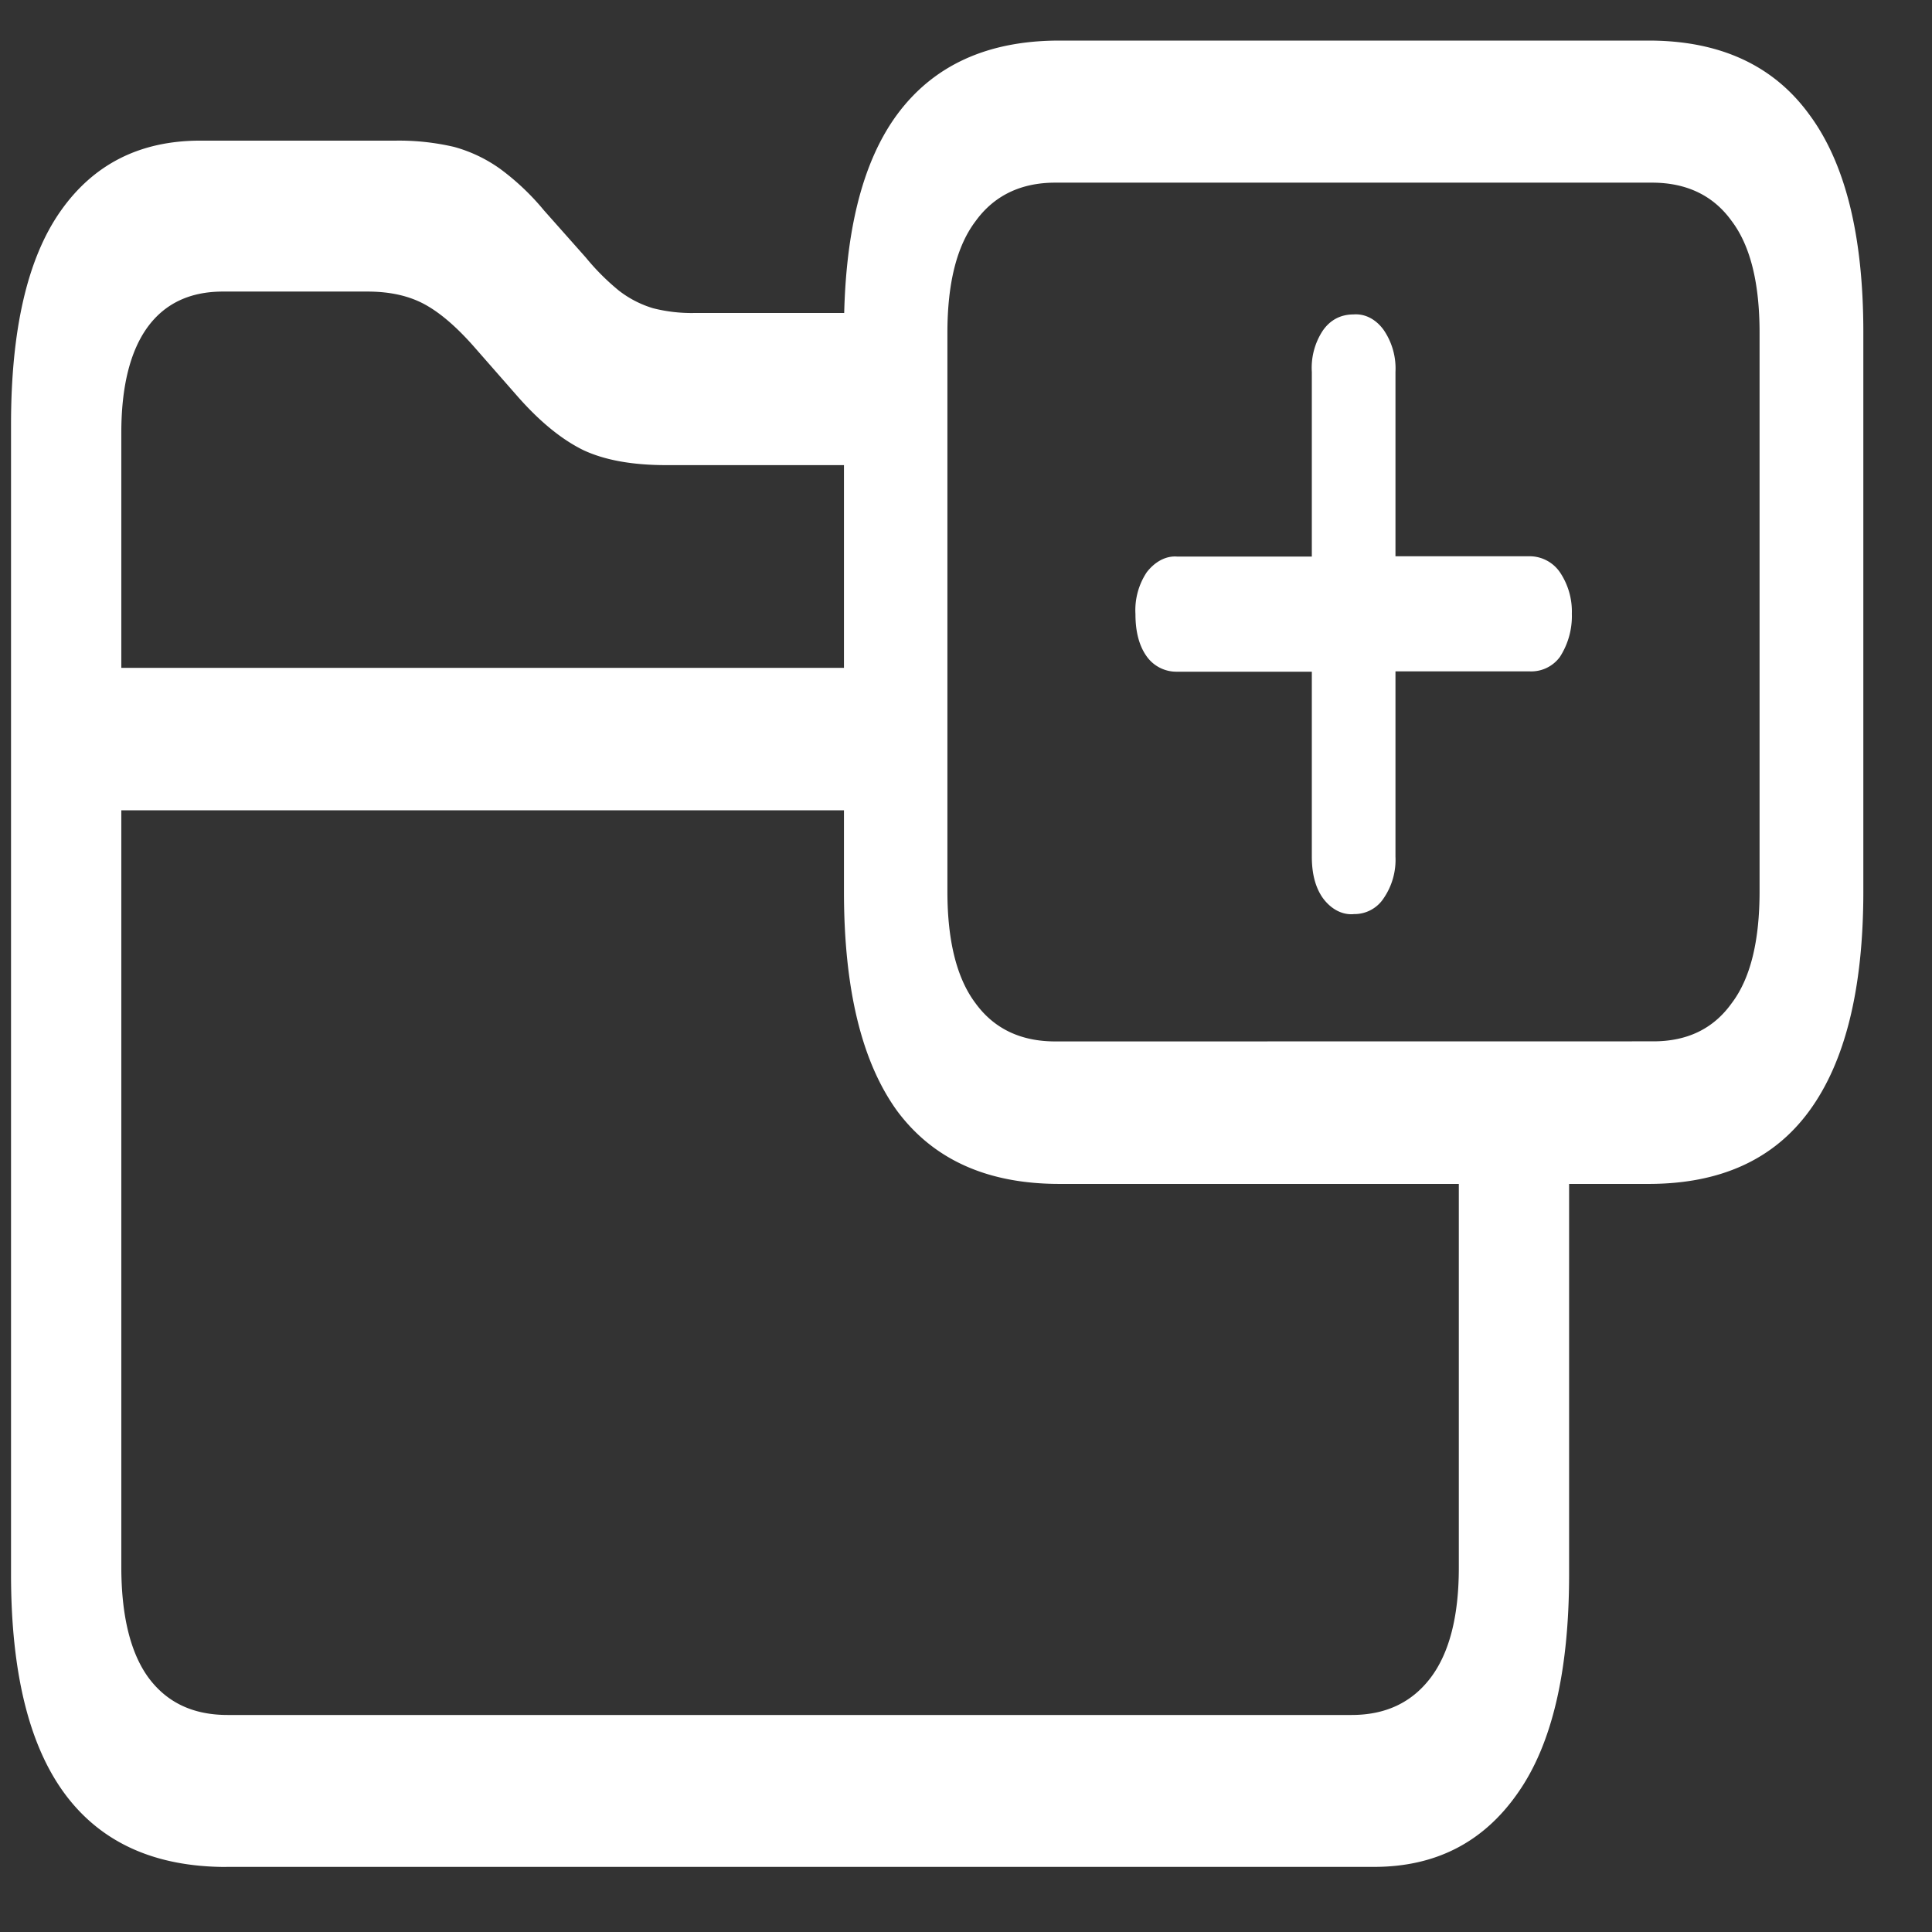 <svg xmlns="http://www.w3.org/2000/svg" width="24" height="24"><rect width="100%" height="100%" fill="#333333" stroke="none"/><path style="stroke:none;fill-rule:nonzero;fill:#fff;fill-opacity:1" d="M2.813 23.191H17.07c.762 0 1.356-.304 1.782-.914.425-.601.64-1.507.64-2.722v-5.809h-1.37v5.73c0 .602-.118 1.06-.352 1.368-.235.308-.56.46-.98.46H2.827c-.426 0-.75-.152-.98-.46-.227-.309-.34-.774-.34-1.38V5.376c0-.574.11-1.012.324-1.309.215-.296.527-.445.938-.445h1.796c.286 0 .524.055.72.164.198.11.405.293.62.54l.52.593c.277.316.55.539.82.672.266.125.61.187 1.031.187h2.907v-1.89H8.633a1.94 1.94 0 0 1-.52-.059 1.3 1.3 0 0 1-.425-.219 2.906 2.906 0 0 1-.41-.41l-.52-.586a3.066 3.066 0 0 0-.543-.515 1.802 1.802 0 0 0-.574-.274 3.012 3.012 0 0 0-.723-.078h-2.43c-.75 0-1.328.293-1.738.879-.41.586-.613 1.469-.613 2.648v14.282c0 1.215.222 2.12.664 2.722.449.61 1.12.914 2.012.914ZM.972 10.066h10.21v-1.77H.974Zm12.187 4.641h7.32c.887 0 1.551-.3 1.993-.902.449-.61.675-1.52.675-2.73v-6.95c0-1.203-.226-2.105-.675-2.707C22.03.813 21.367.504 20.48.504h-7.32c-.894 0-1.562.308-2.012.914-.445.602-.664 1.504-.664 2.707v6.95c0 1.21.22 2.12.664 2.73.45.601 1.118.902 2.012.902Zm-.05-1.77c-.426 0-.758-.156-.989-.472-.234-.309-.351-.774-.351-1.39V4.136c0-.621.117-1.082.351-1.39.23-.317.563-.477.988-.477h7.414c.43 0 .762.16.989.476.234.309.347.774.347 1.39v6.938c0 .617-.113 1.082-.347 1.39-.227.317-.551.473-.973.473Zm3.706-1.582a.433.433 0 0 0 .375-.199.843.843 0 0 0 .145-.515V8.34h1.668a.441.441 0 0 0 .375-.18.934.934 0 0 0 .148-.535.872.872 0 0 0-.148-.516.457.457 0 0 0-.375-.199h-1.668V4.621a.847.847 0 0 0-.145-.52c-.097-.136-.234-.206-.375-.195-.16 0-.289.067-.382.2a.839.839 0 0 0-.137.515v2.293h-1.672c-.14-.012-.277.063-.379.195a.853.853 0 0 0-.14.52c0 .219.046.398.144.531a.452.452 0 0 0 .375.184h1.672v2.297c0 .21.043.382.137.515.101.137.238.211.382.2Zm0 0"/></svg>